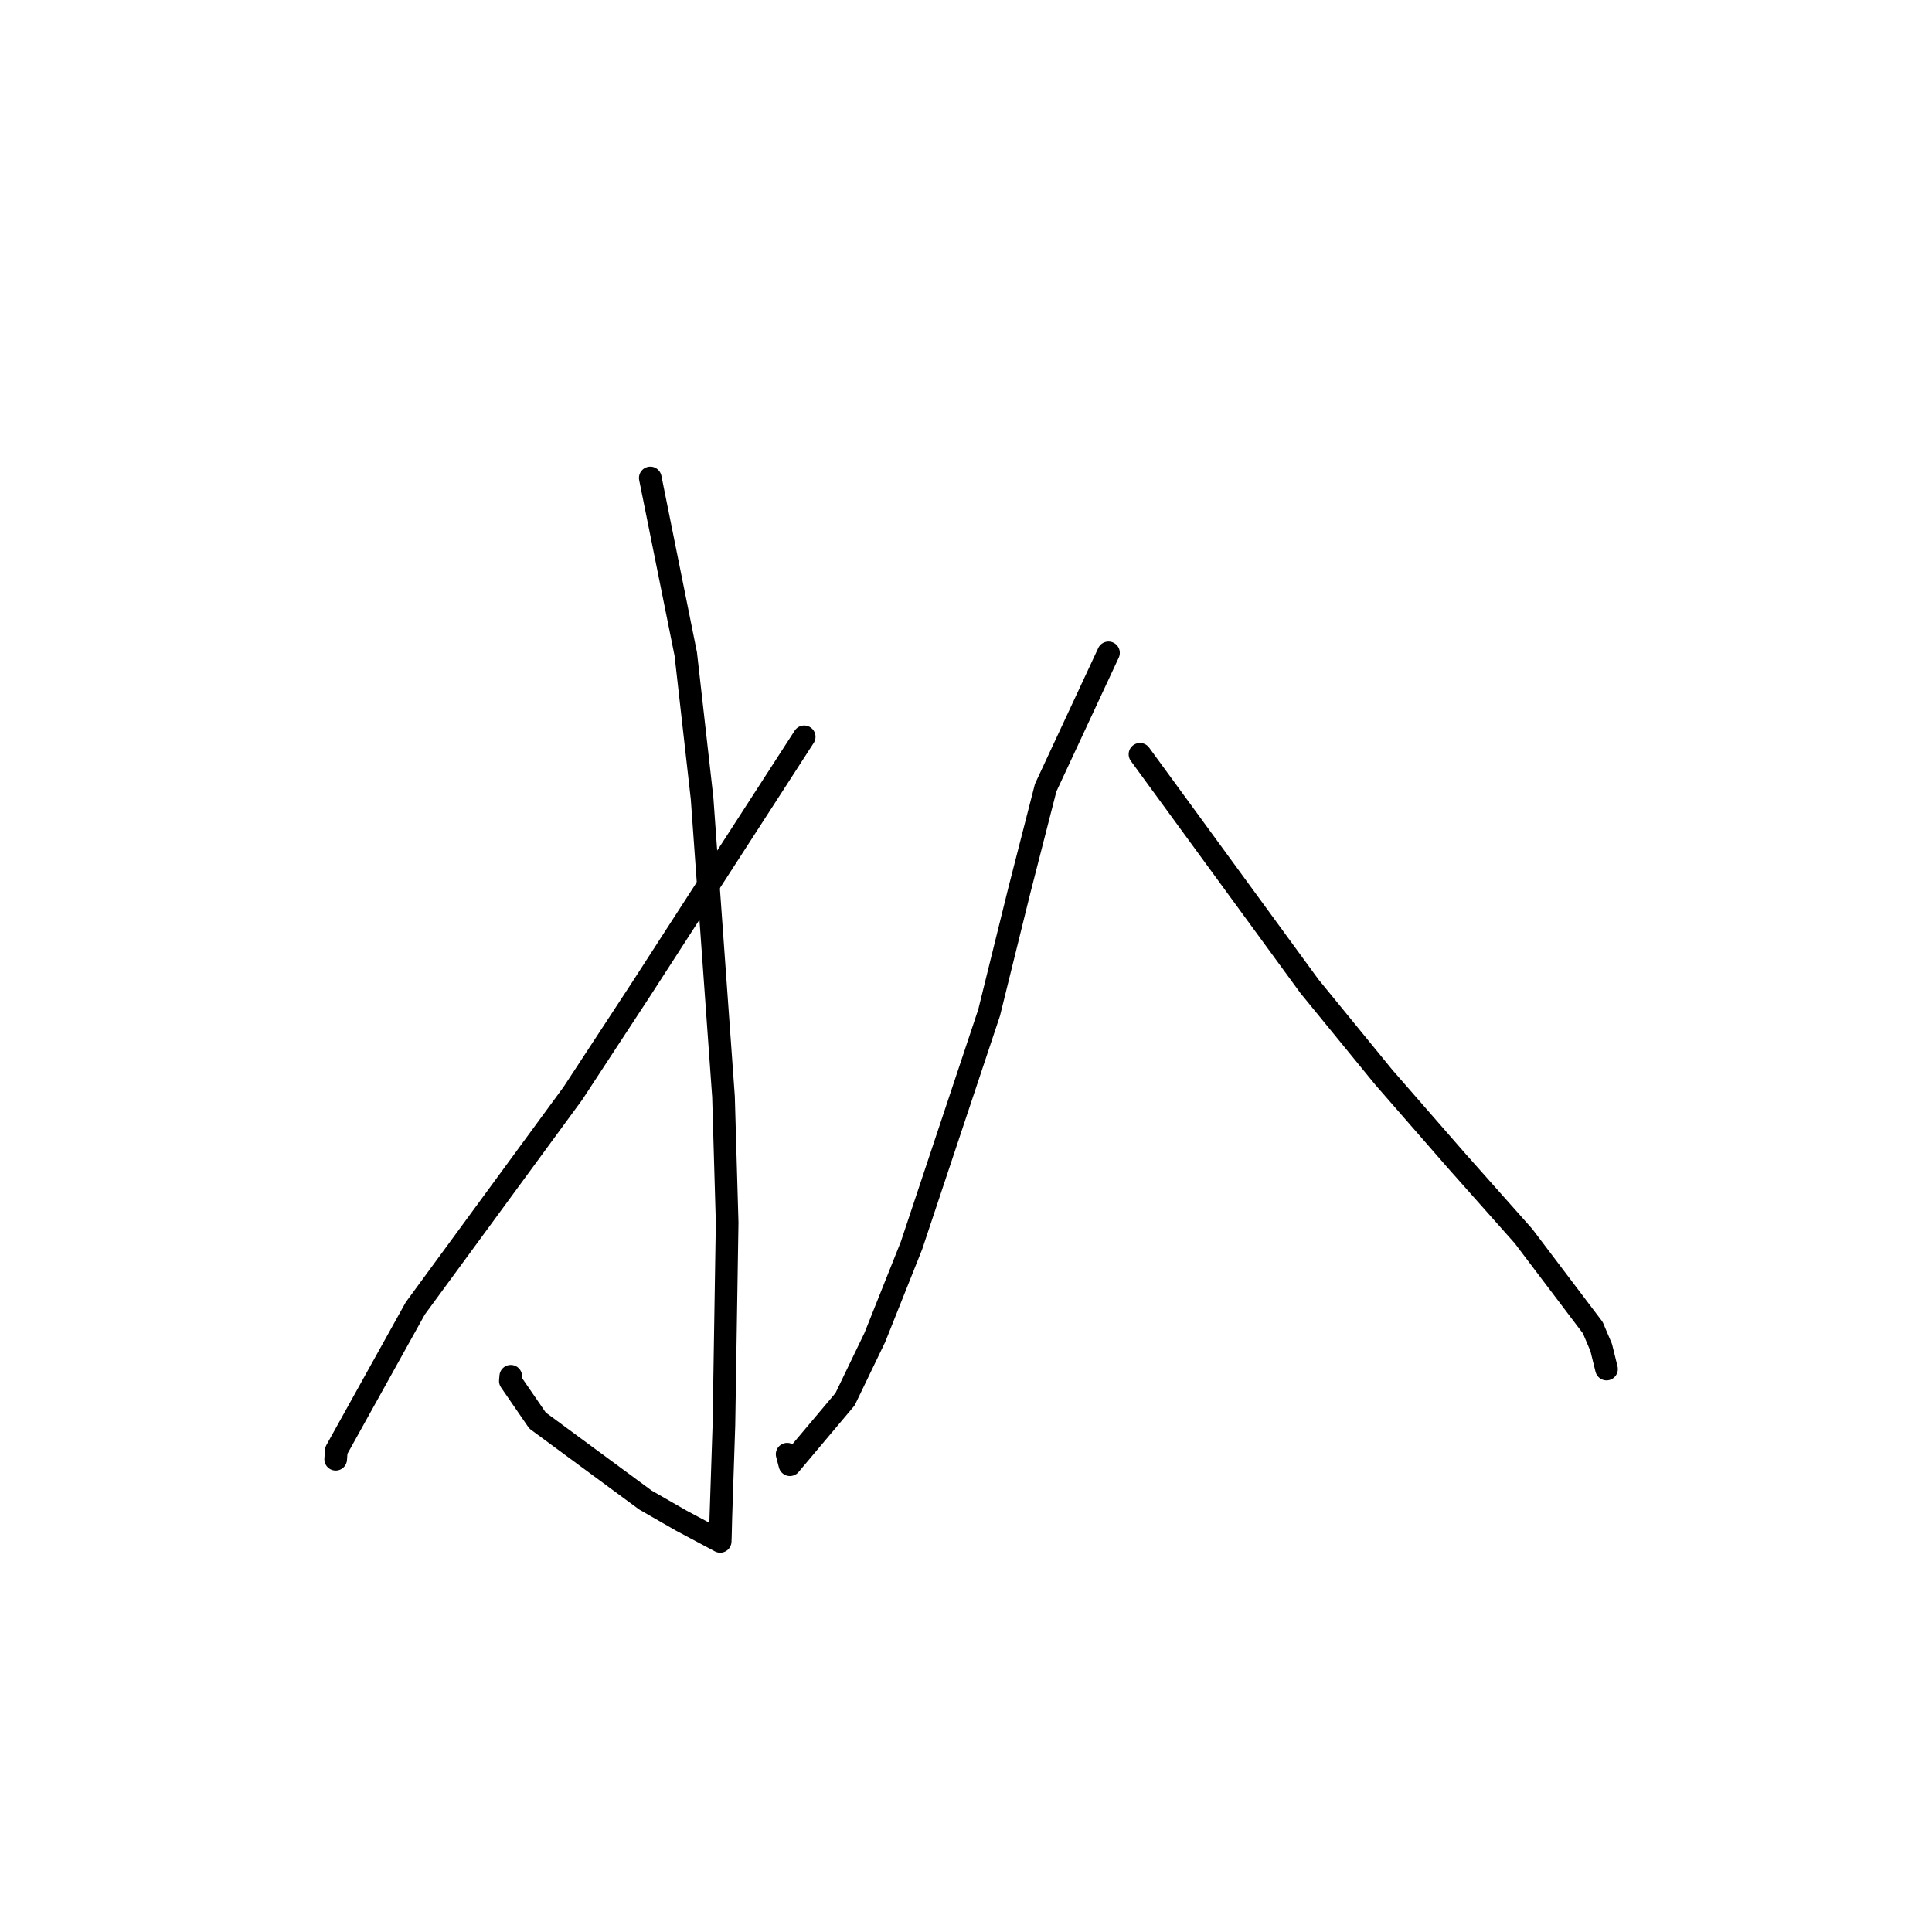 <?xml version="1.0" standalone="no"?>
    <svg width="256" height="256" xmlns="http://www.w3.org/2000/svg" version="1.1">
    <polyline stroke="black" stroke-width="3" stroke-linecap="round" fill="transparent" stroke-linejoin="round" points="86.166 63.333 90.868 86.668 93.029 105.785 95.867 145.313 96.351 162.002 95.923 188.818 95.516 201.048 95.453 203.584 95.431 204.173 95.429 204.235 95.429 204.238 94.68 203.838 90.267 201.487 85.518 198.76 71.225 188.228 67.624 182.991 67.678 182.362 " />
        <polyline stroke="black" stroke-width="3" stroke-linecap="round" fill="transparent" stroke-linejoin="round" points="106.559 97.63 84.828 131.263 75.92 144.86 55.029 173.364 44.565 192.195 44.479 193.357 " />
        <polyline stroke="black" stroke-width="3" stroke-linecap="round" fill="transparent" stroke-linejoin="round" points="146.881 86.506 138.557 104.372 135.043 118.079 131.068 134.164 120.782 165.028 115.914 177.234 111.975 185.406 104.666 194.084 104.3 192.689 " />
        <polyline stroke="black" stroke-width="3" stroke-linecap="round" fill="transparent" stroke-linejoin="round" points="151.052 99.947 173.518 130.7 183.369 142.755 192.99 153.792 201.863 163.783 211.052 175.926 212.166 178.548 212.817 181.188 212.871 181.407 " />
        </svg>